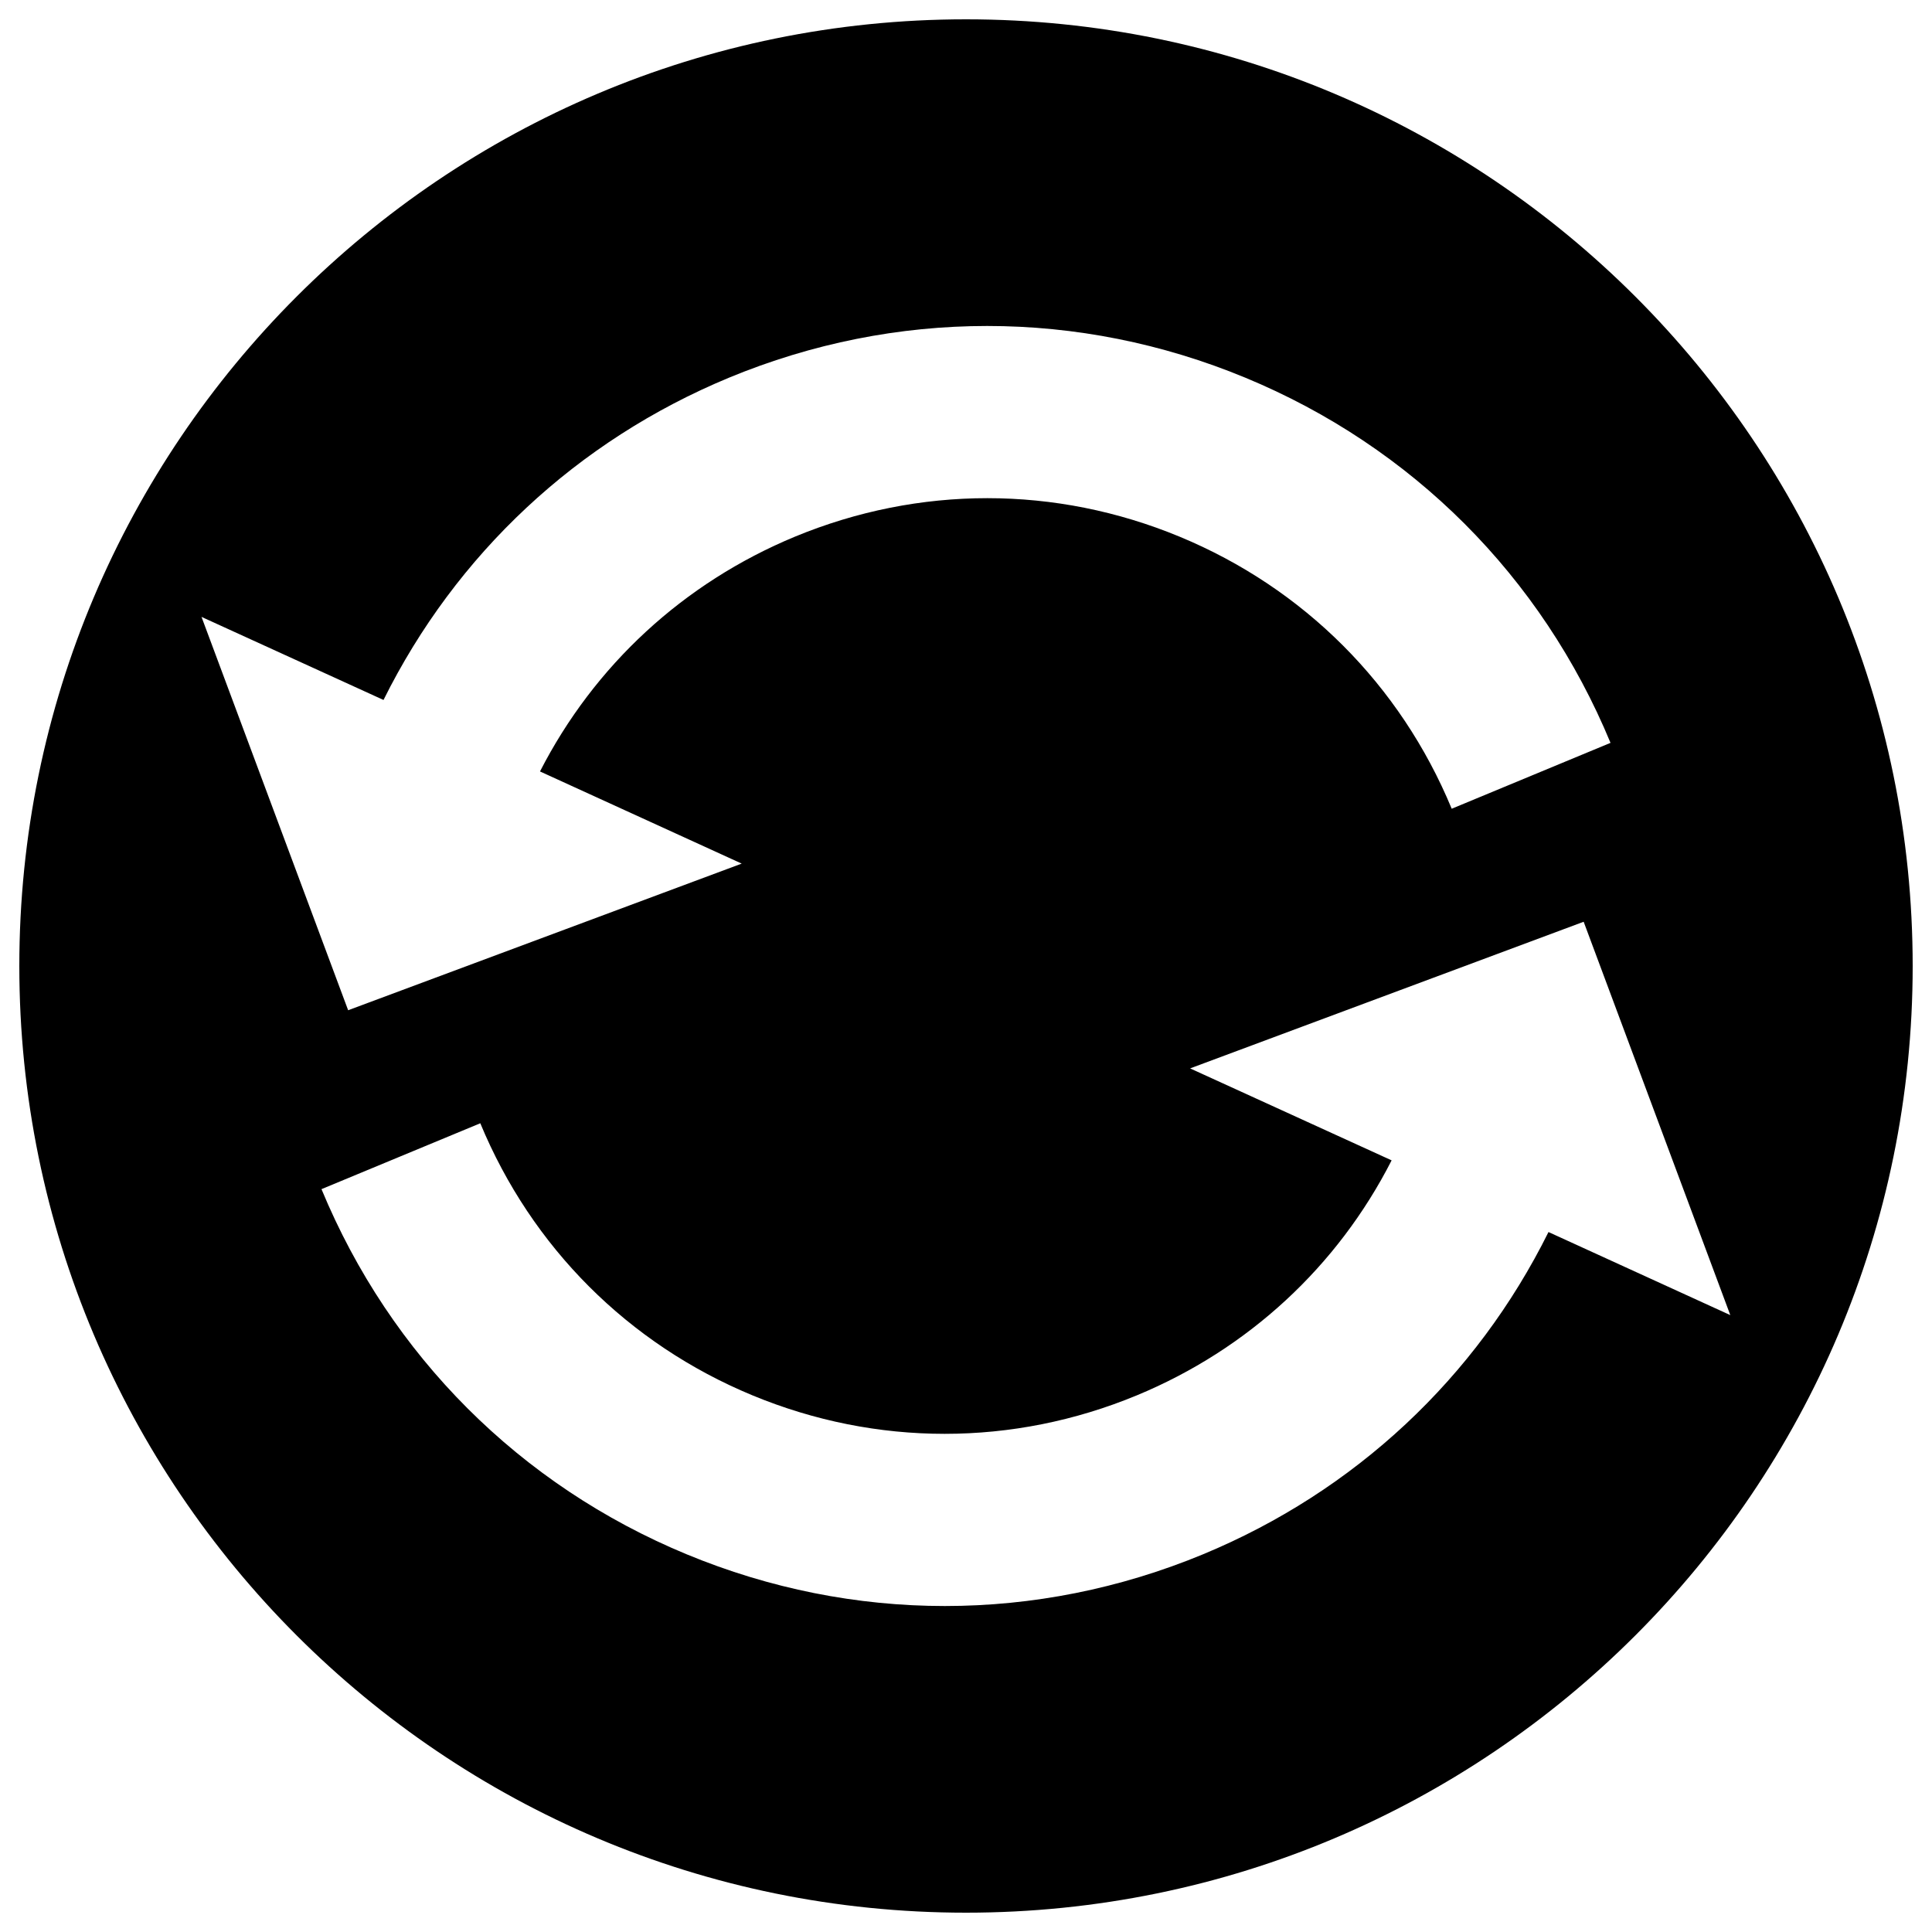 <svg version="1.1" xmlns="http://www.w3.org/2000/svg" xmlns:xlink="http://www.w3.org/1999/xlink" x="0px" y="0px" viewBox="0 0 1000 1000" enable-background="new 0 0 1000 1000" xml:space="preserve">
  <g>
    <path d="M500,10C229.4,10,10,229.4,10,500s219.4,490,490,490s490-219.4,490-490S770.6,10,500,10z M104.3,319.3l94.2,43c37.5-75.5,100.2-134.2,178.8-166.8c86.2-35.7,181.1-35.7,267.3,0c86.2,35.7,153.3,102.8,189,189l-82.2,34.1c-26.6-64.2-76.6-114.2-140.8-140.8c-64.2-26.6-134.9-26.6-199.2,0c-57.6,23.9-103.8,66.6-131.9,121.5L383.9,447l-203.7,75.9L104.3,319.3z M801.5,637.7C764,713.2,701.3,771.9,622.7,804.5c-86.2,35.7-181.1,35.7-267.3,0c-86.2-35.7-153.3-102.8-189-189l82.2-34.1c26.6,64.2,76.6,114.2,140.8,140.8c64.2,26.6,134.9,26.6,199.1,0c57.6-23.9,103.8-66.7,131.8-121.6L616,553l203.7-75.9l75.9,203.6L801.5,637.7z" />
  </g>
</svg>
